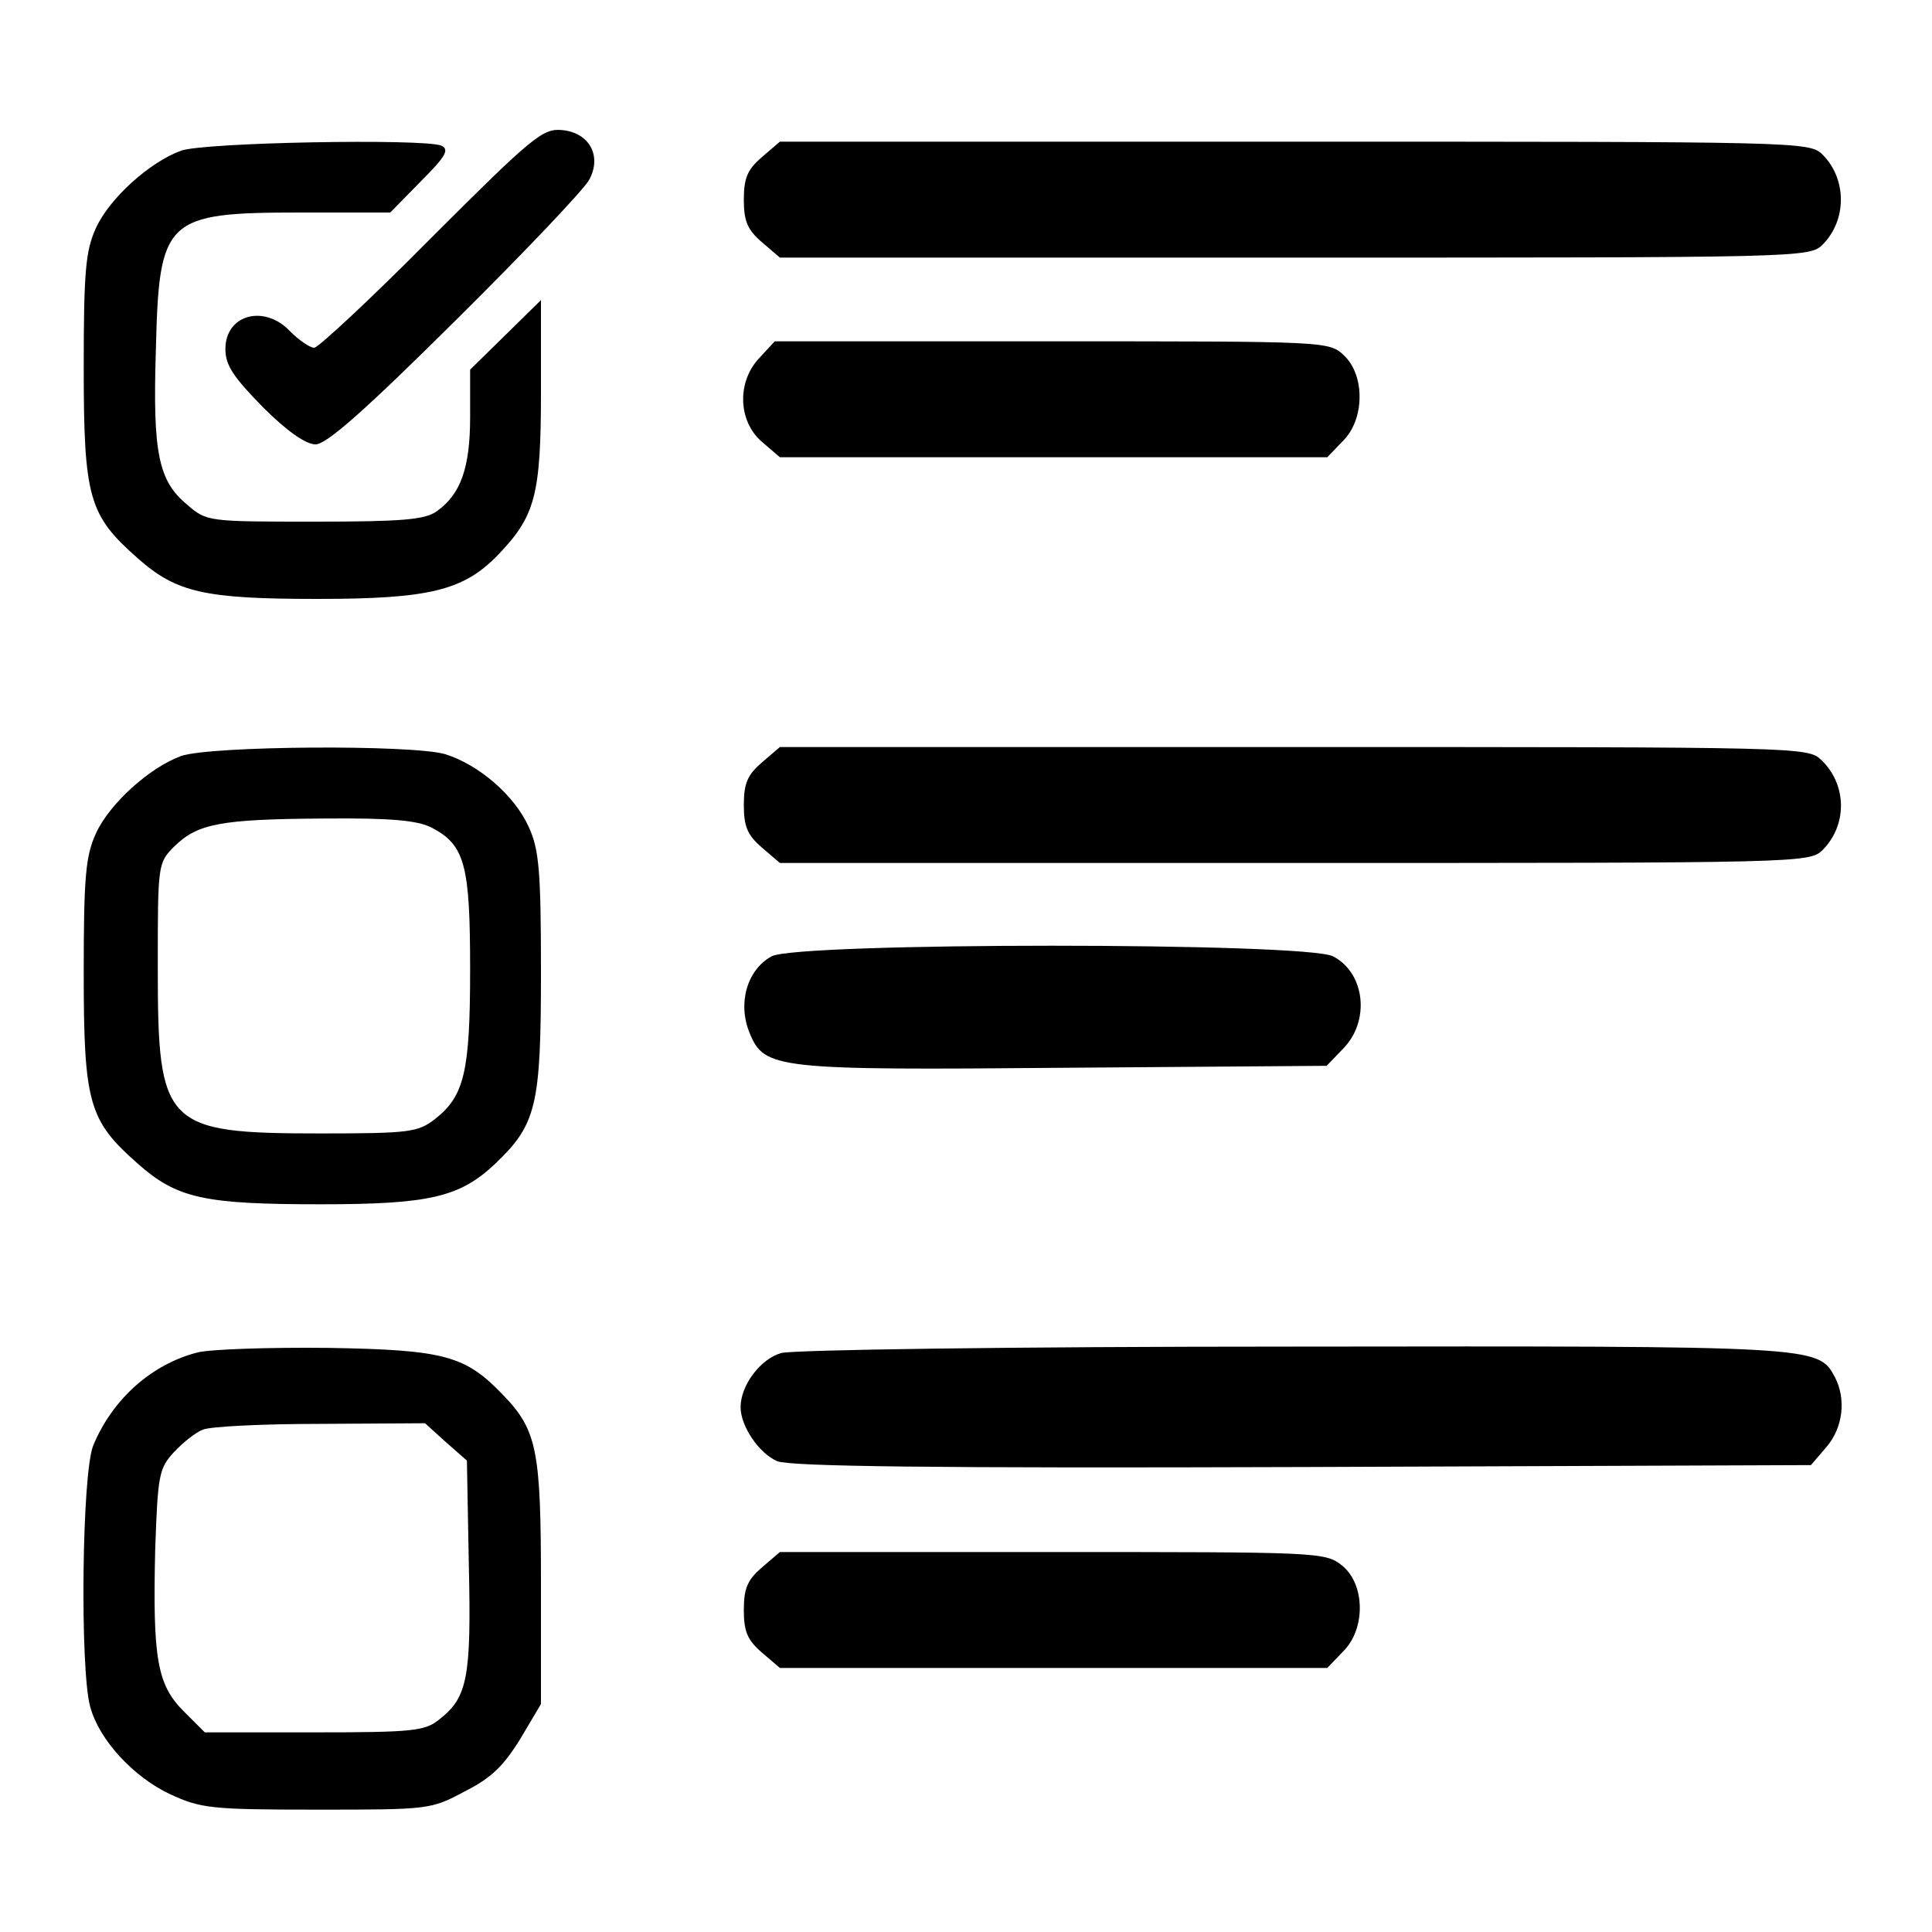 <?xml version="1.0" standalone="no"?>
<!DOCTYPE svg PUBLIC "-//W3C//DTD SVG 20010904//EN"
 "http://www.w3.org/TR/2001/REC-SVG-20010904/DTD/svg10.dtd">
<svg version="1.0" xmlns="http://www.w3.org/2000/svg"
 width="300pt" height="300pt" viewBox="0 0 300 300"
 preserveAspectRatio="xMidYMid meet">

<g transform="translate(0,300) scale(0.1,-0.1)"
fill="#000000" stroke="none">
<path d="M670 2631 c-93 -94 -176 -171 -182 -171 -7 0 -24 12 -37 25 -40 43
-101 27 -101 -27 0 -25 12 -43 58 -90 38 -38 67 -58 82 -58 17 0 76 52 218
193 106 105 200 204 207 218 20 37 0 73 -42 77 -30 3 -46 -10 -203 -167z"/>
<path d="M281 2766 c-49 -18 -111 -74 -132 -120 -16 -35 -19 -67 -19 -216 0
-204 8 -230 84 -297 60 -53 103 -63 279 -63 173 0 226 13 279 67 59 61 68 93
68 255 l0 142 -55 -54 -55 -54 0 -74 c0 -79 -15 -120 -52 -146 -18 -13 -54
-16 -189 -16 -165 0 -168 0 -198 26 -45 37 -54 80 -49 240 5 205 14 214 225
214 l139 0 48 49 c39 39 44 49 31 55 -30 11 -368 5 -404 -8z"/>
<path d="M1183 2756 c-22 -19 -28 -32 -28 -66 0 -34 6 -47 28 -66 l28 -24 800
0 c782 0 799 0 819 20 38 38 38 102 0 140 -20 20 -37 20 -819 20 l-800 0 -28
-24z"/>
<path d="M1179 2444 c-35 -37 -33 -98 4 -130 l28 -24 425 0 425 0 24 25 c34
33 35 102 2 133 -23 22 -26 22 -453 22 l-431 0 -24 -26z"/>
<path d="M281 1826 c-49 -18 -111 -74 -132 -120 -16 -35 -19 -67 -19 -216 0
-204 8 -230 84 -297 61 -54 103 -63 284 -63 169 0 216 11 271 63 64 61 71 90
71 297 0 159 -3 191 -19 226 -22 49 -78 97 -130 113 -52 15 -365 13 -410 -3z
m389 -111 c52 -27 60 -58 60 -220 0 -160 -9 -197 -55 -233 -26 -20 -39 -22
-177 -22 -243 0 -253 11 -253 257 0 162 0 163 26 189 36 35 71 42 232 43 105
1 145 -3 167 -14z"/>
<path d="M1183 1816 c-22 -19 -28 -32 -28 -66 0 -34 6 -47 28 -66 l28 -24 800
0 c782 0 799 0 819 20 39 39 38 102 -2 140 -21 20 -32 20 -819 20 l-798 0 -28
-24z"/>
<path d="M1198 1515 c-38 -21 -53 -73 -34 -119 23 -56 40 -58 493 -54 l403 3
25 26 c43 43 35 118 -15 144 -42 22 -831 22 -872 0z"/>
<path d="M307 900 c-71 -18 -132 -72 -162 -144 -18 -42 -21 -348 -5 -406 14
-52 67 -109 124 -136 48 -22 63 -24 227 -24 174 0 178 0 230 28 42 21 61 40
87 82 l32 54 0 188 c0 205 -6 237 -58 291 -59 62 -91 71 -272 74 -91 1 -182
-2 -203 -7z m385 -139 l33 -29 3 -162 c4 -175 -2 -206 -46 -240 -22 -18 -41
-20 -194 -20 l-170 0 -33 33 c-41 41 -48 82 -44 251 4 116 6 126 29 151 14 15
34 31 45 35 11 5 93 9 182 9 l163 1 32 -29z"/>
<path d="M1213 899 c-32 -9 -63 -50 -63 -84 0 -30 29 -72 57 -84 21 -8 236
-11 816 -9 l789 3 24 28 c26 30 31 75 13 109 -26 48 -26 48 -841 47 -441 0
-777 -5 -795 -10z"/>
<path d="M1183 566 c-22 -19 -28 -32 -28 -66 0 -34 6 -47 28 -66 l28 -24 425
0 425 0 24 25 c36 35 35 105 -1 134 -26 21 -37 21 -450 21 l-423 0 -28 -24z"/>
</g>
</svg>
